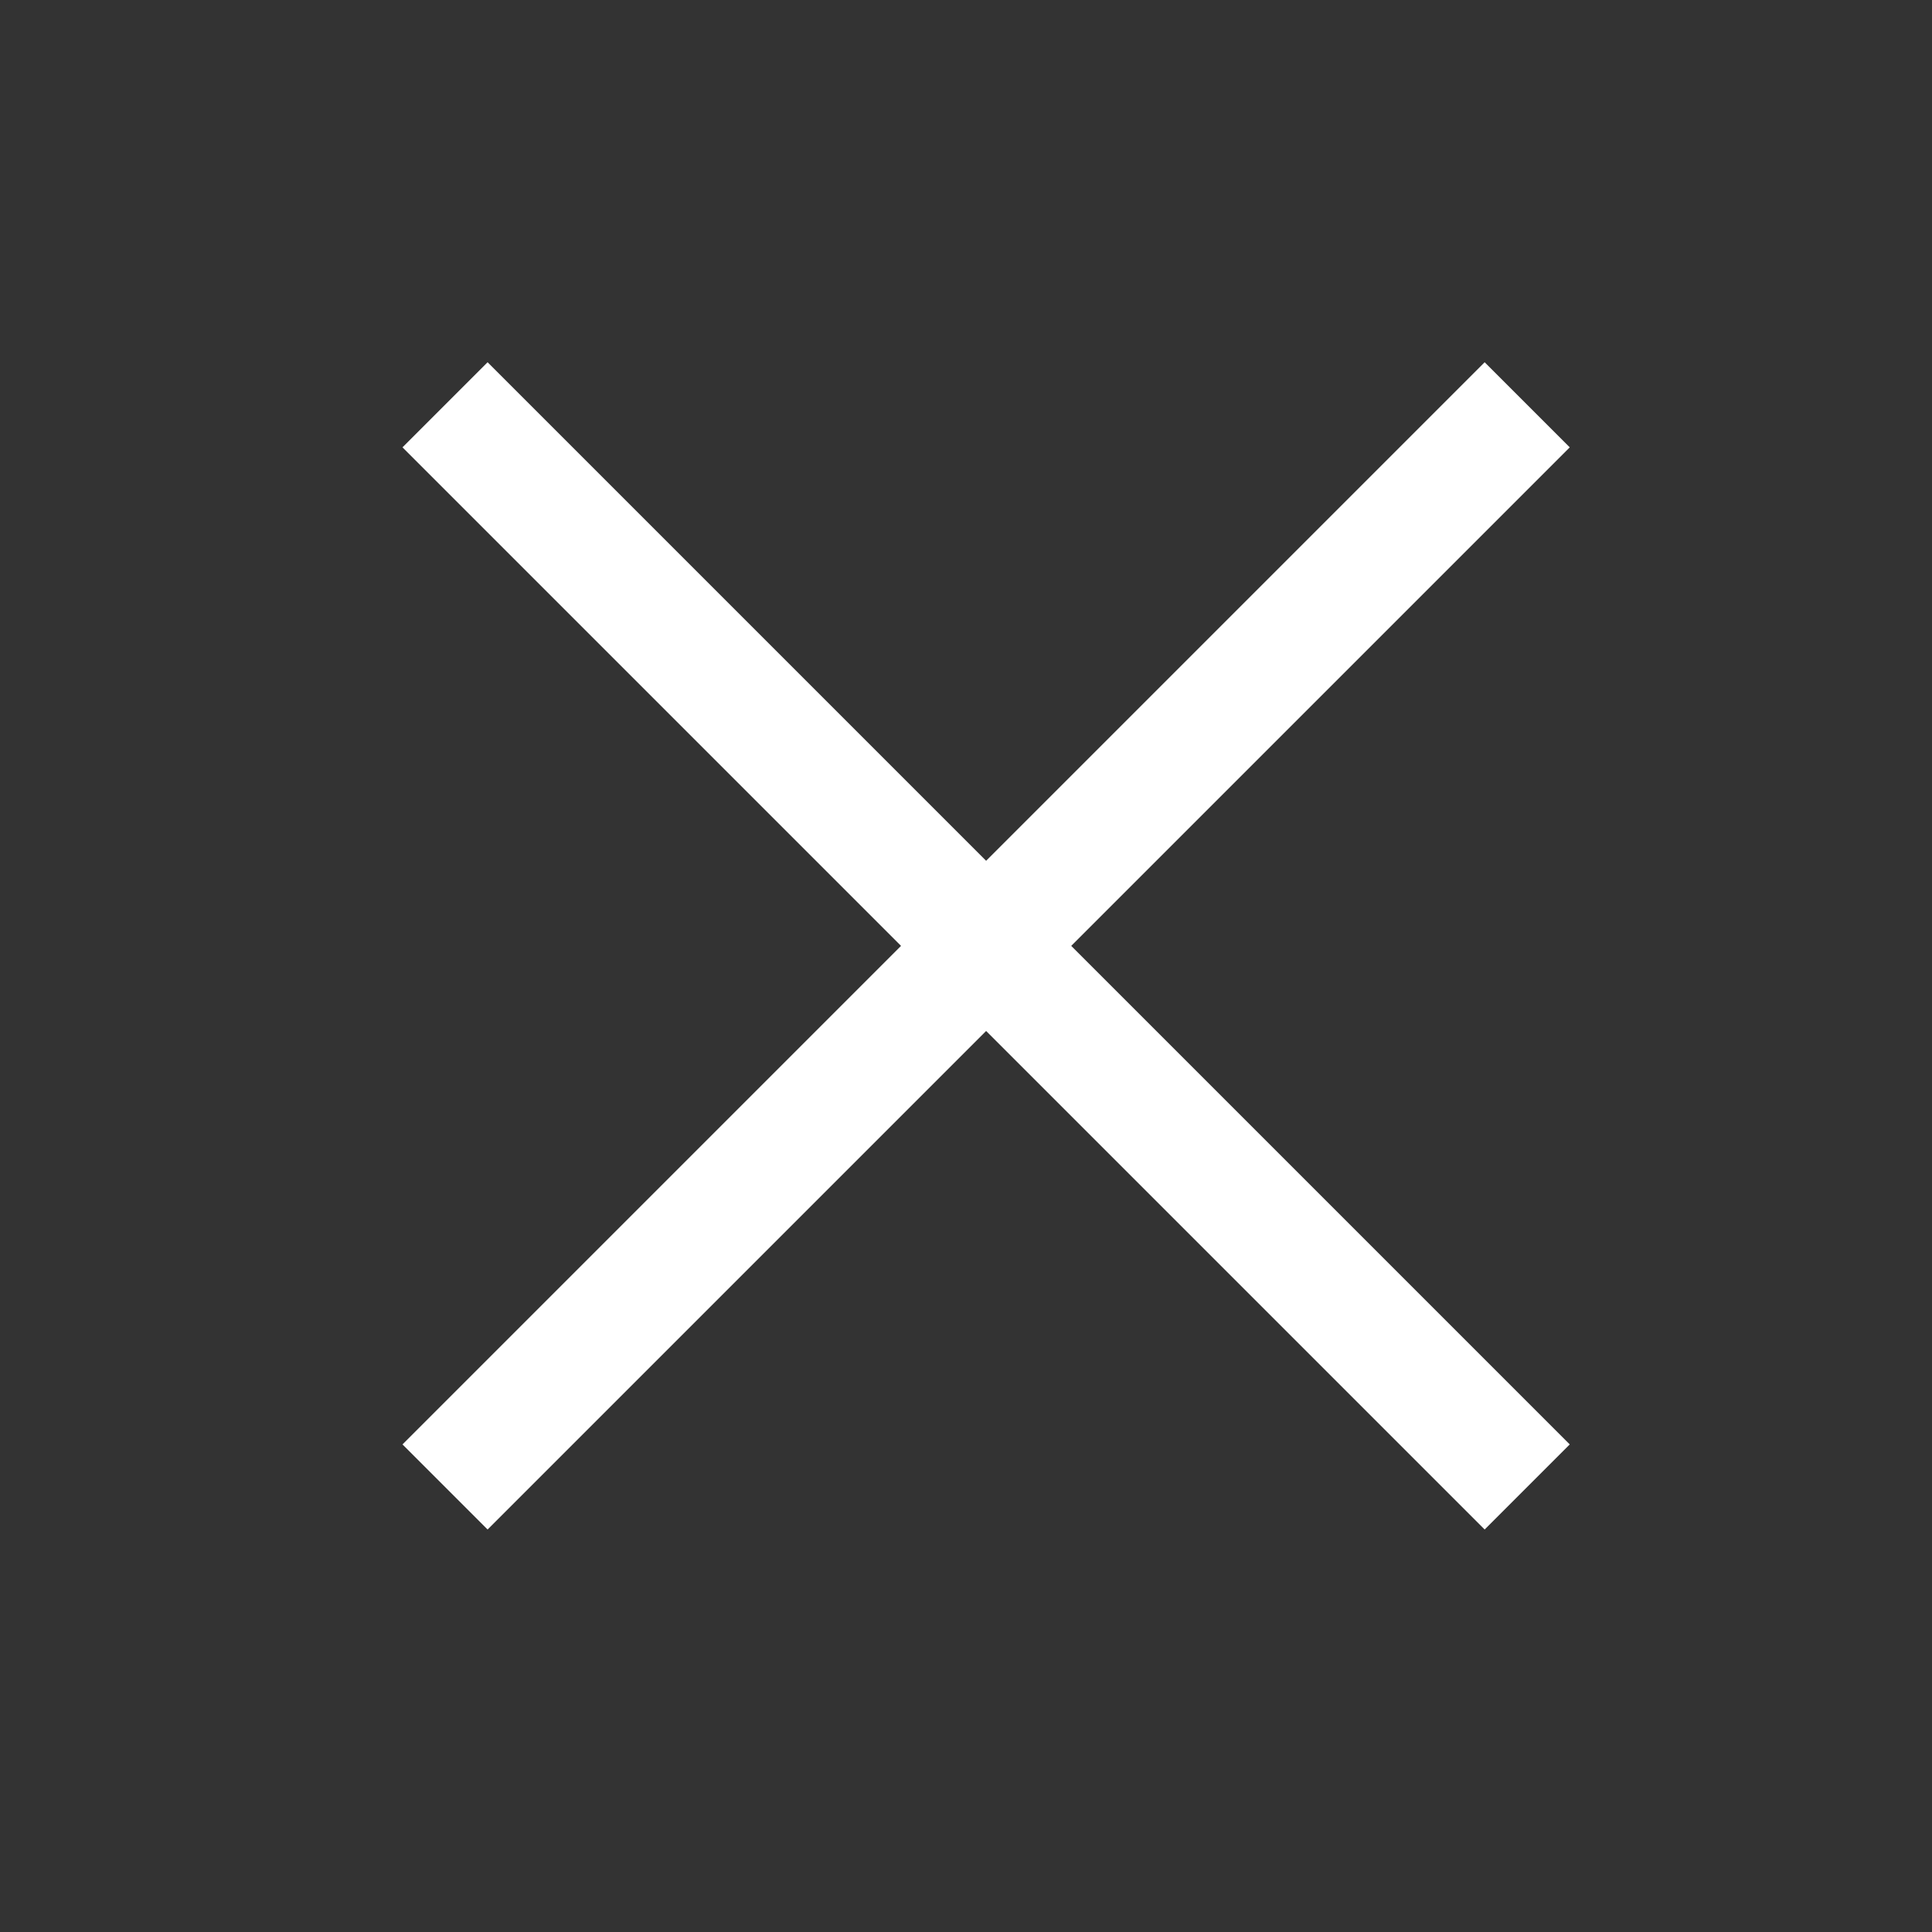 <svg xmlns="http://www.w3.org/2000/svg" viewBox="0 0 24 24"><rect x="0" y="0" width="24" height="24" fill="#333333" stroke="none"/><path fill="#fff" d="M12.25 10.693 6.057 4.5 5 5.557l6.193 6.193L5 17.943 6.057 19l6.193-6.193L18.443 19l1.057-1.057-6.193-6.193L19.5 5.557 18.443 4.5z"/></svg>